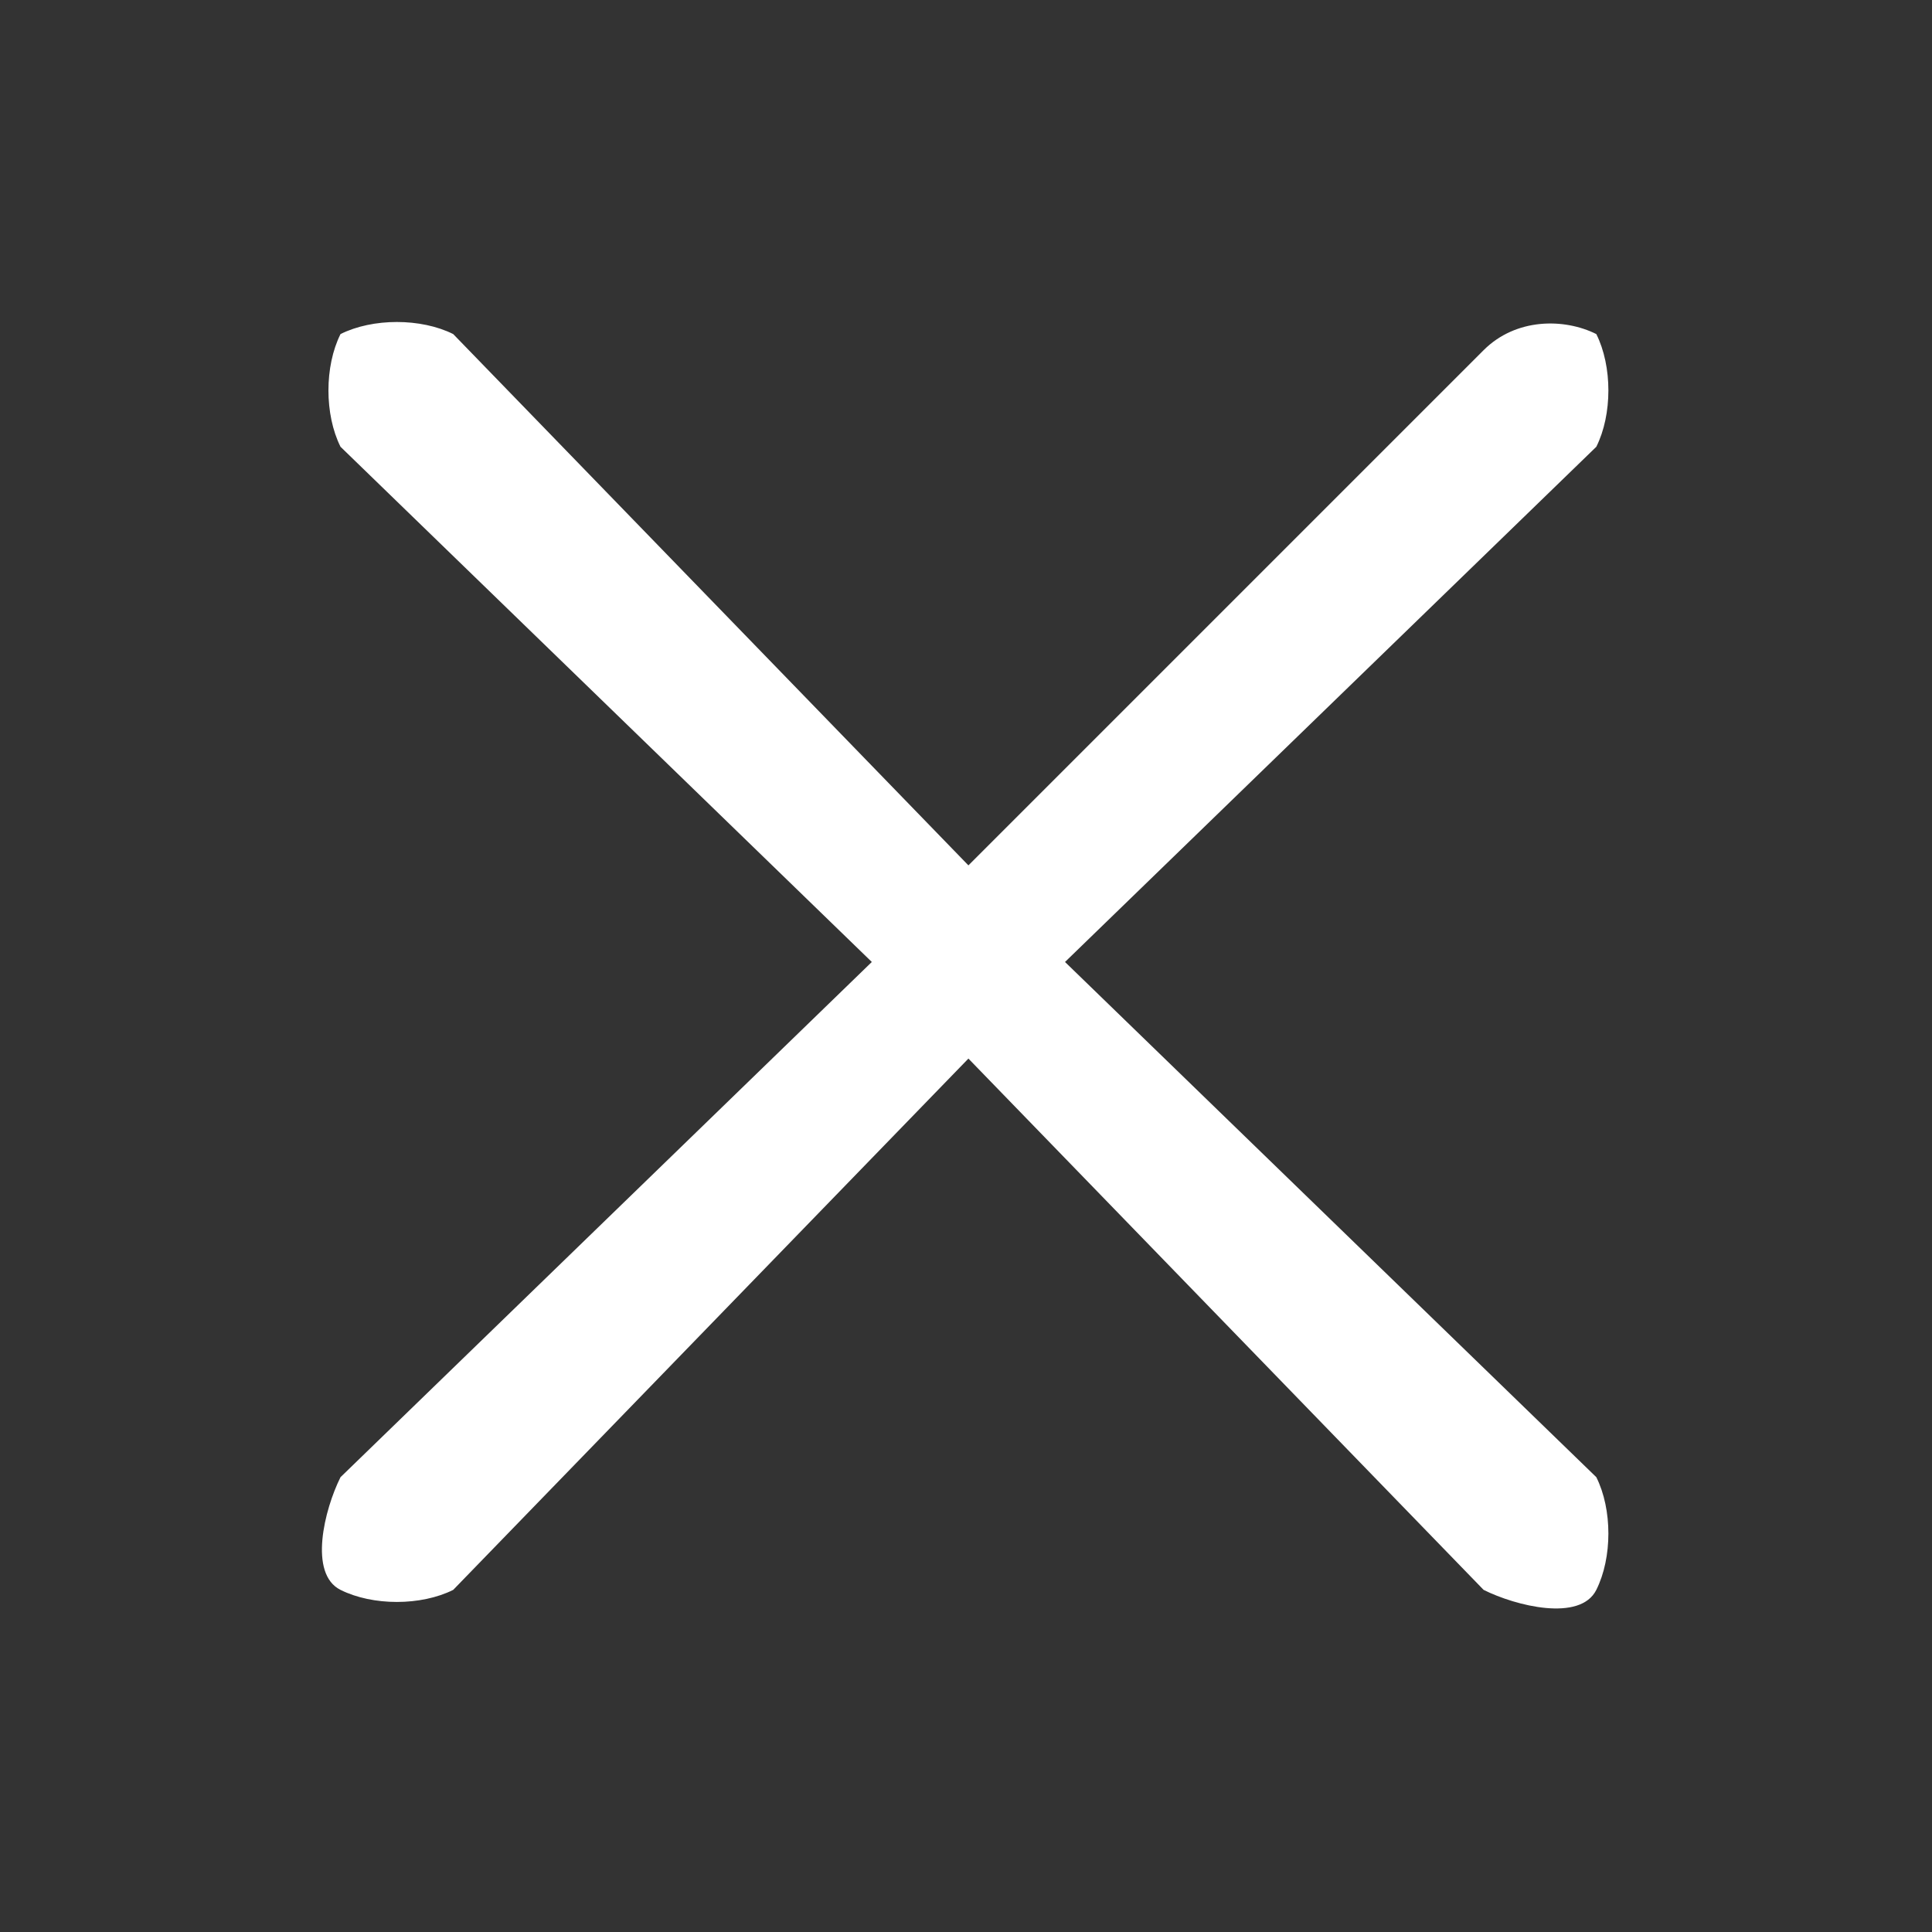 <svg width="12" height="12" viewBox="0 0 12 12" fill="none" xmlns="http://www.w3.org/2000/svg">
<rect x="0" y="0" width="12" height="12" fill="#333333" stroke="none"/>
<path d="M9.915 9.175C10.015 9.375 10.015 9.675 9.915 9.875C9.815 10.075 9.415 9.975 9.215 9.875L6.015 6.575L2.815 9.875C2.615 9.975 2.315 9.975 2.115 9.875C1.915 9.775 2.015 9.375 2.115 9.175L5.415 5.975L2.115 2.775C2.015 2.575 2.015 2.275 2.115 2.075C2.315 1.975 2.615 1.975 2.815 2.075L6.015 5.375L9.215 2.175C9.415 1.975 9.715 1.975 9.915 2.075C10.015 2.275 10.015 2.575 9.915 2.775L6.615 5.975L9.915 9.175Z" fill="white"/>
</svg>
